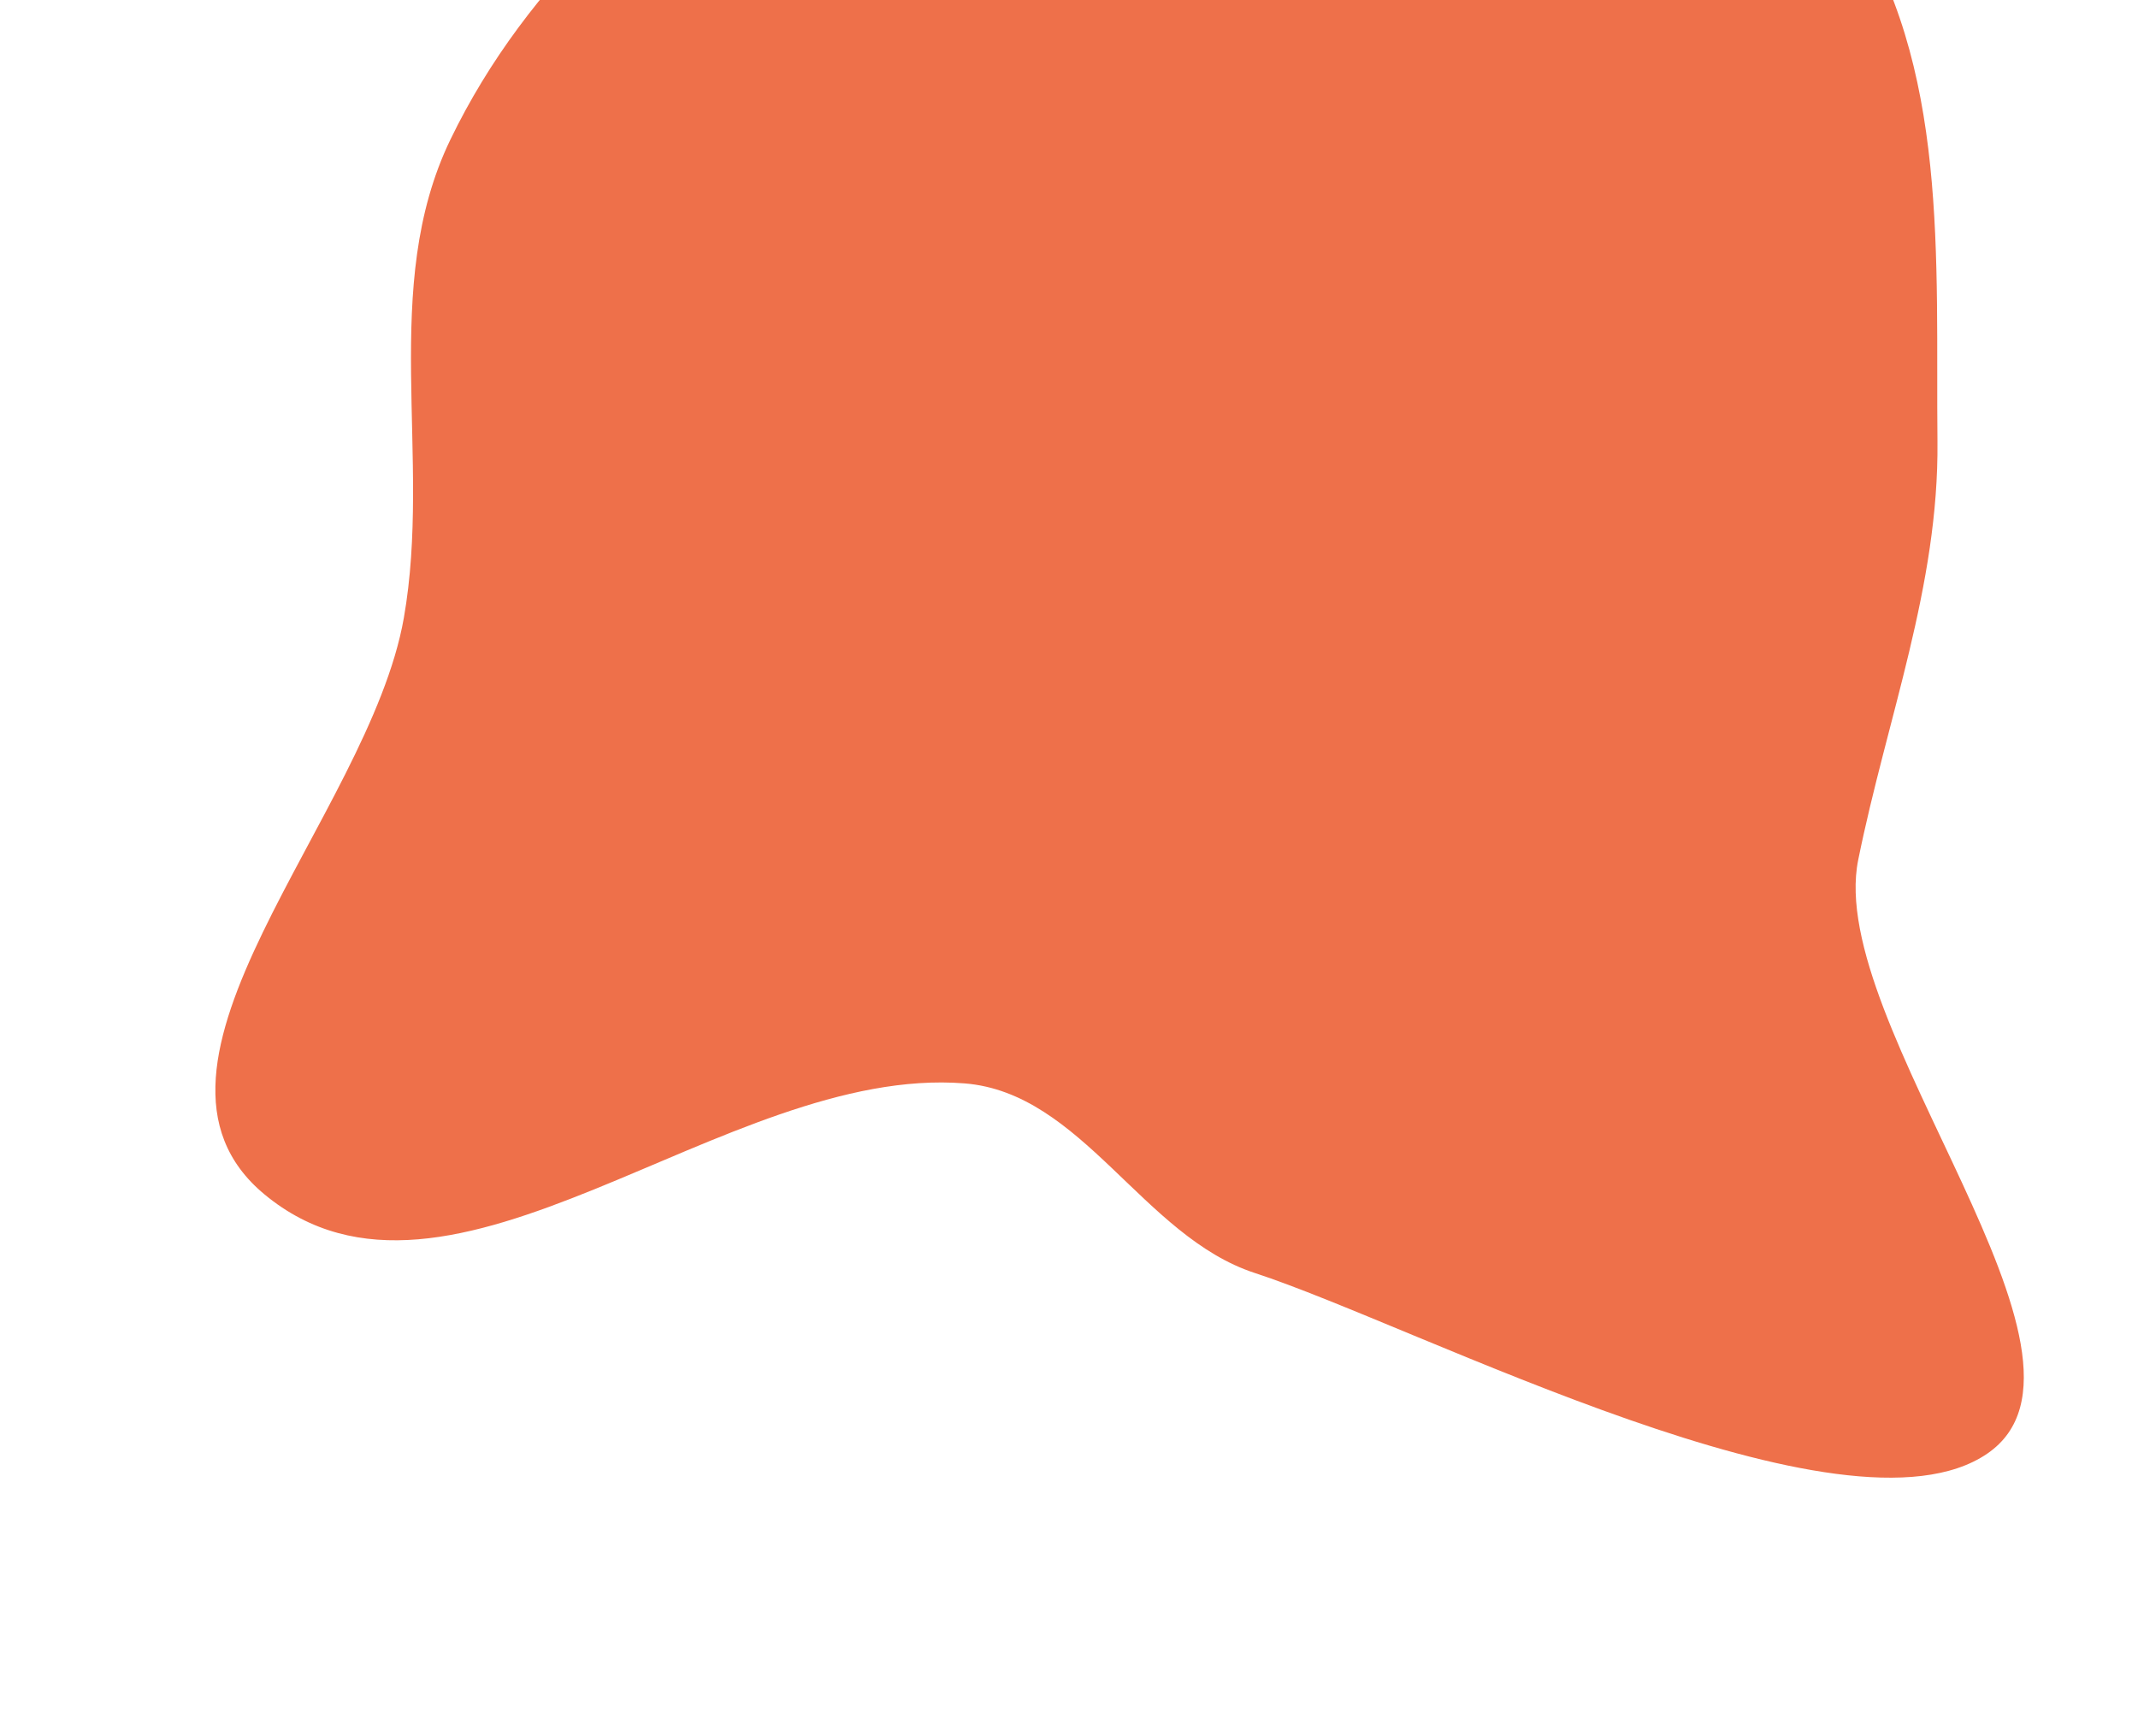 <svg width="856" height="695" viewBox="0 0 856 695" fill="none" xmlns="http://www.w3.org/2000/svg">
<path d="M161.675 247.476C173.042 183.003 151.84 114.891 180.302 55.948C211.061 -7.753 265.47 -55.642 325.827 -92.47C393.48 -133.75 467.869 -178.332 546.361 -167.41C625.449 -156.405 695.804 -101.312 740.116 -34.824C780.585 25.9 774.967 103.743 775.71 176.722C776.3 234.757 755.488 287.438 743.975 344.317C730.672 410.044 850.954 544.15 795.655 582.011C738.883 620.88 567.834 531.04 502.423 509.7C457.525 495.052 433.254 437.517 386.182 433.777C289.918 426.128 180.204 539.884 105.858 478.19C43.725 426.631 147.652 327.011 161.675 247.476Z" fill="#EE704A"/>
</svg>
